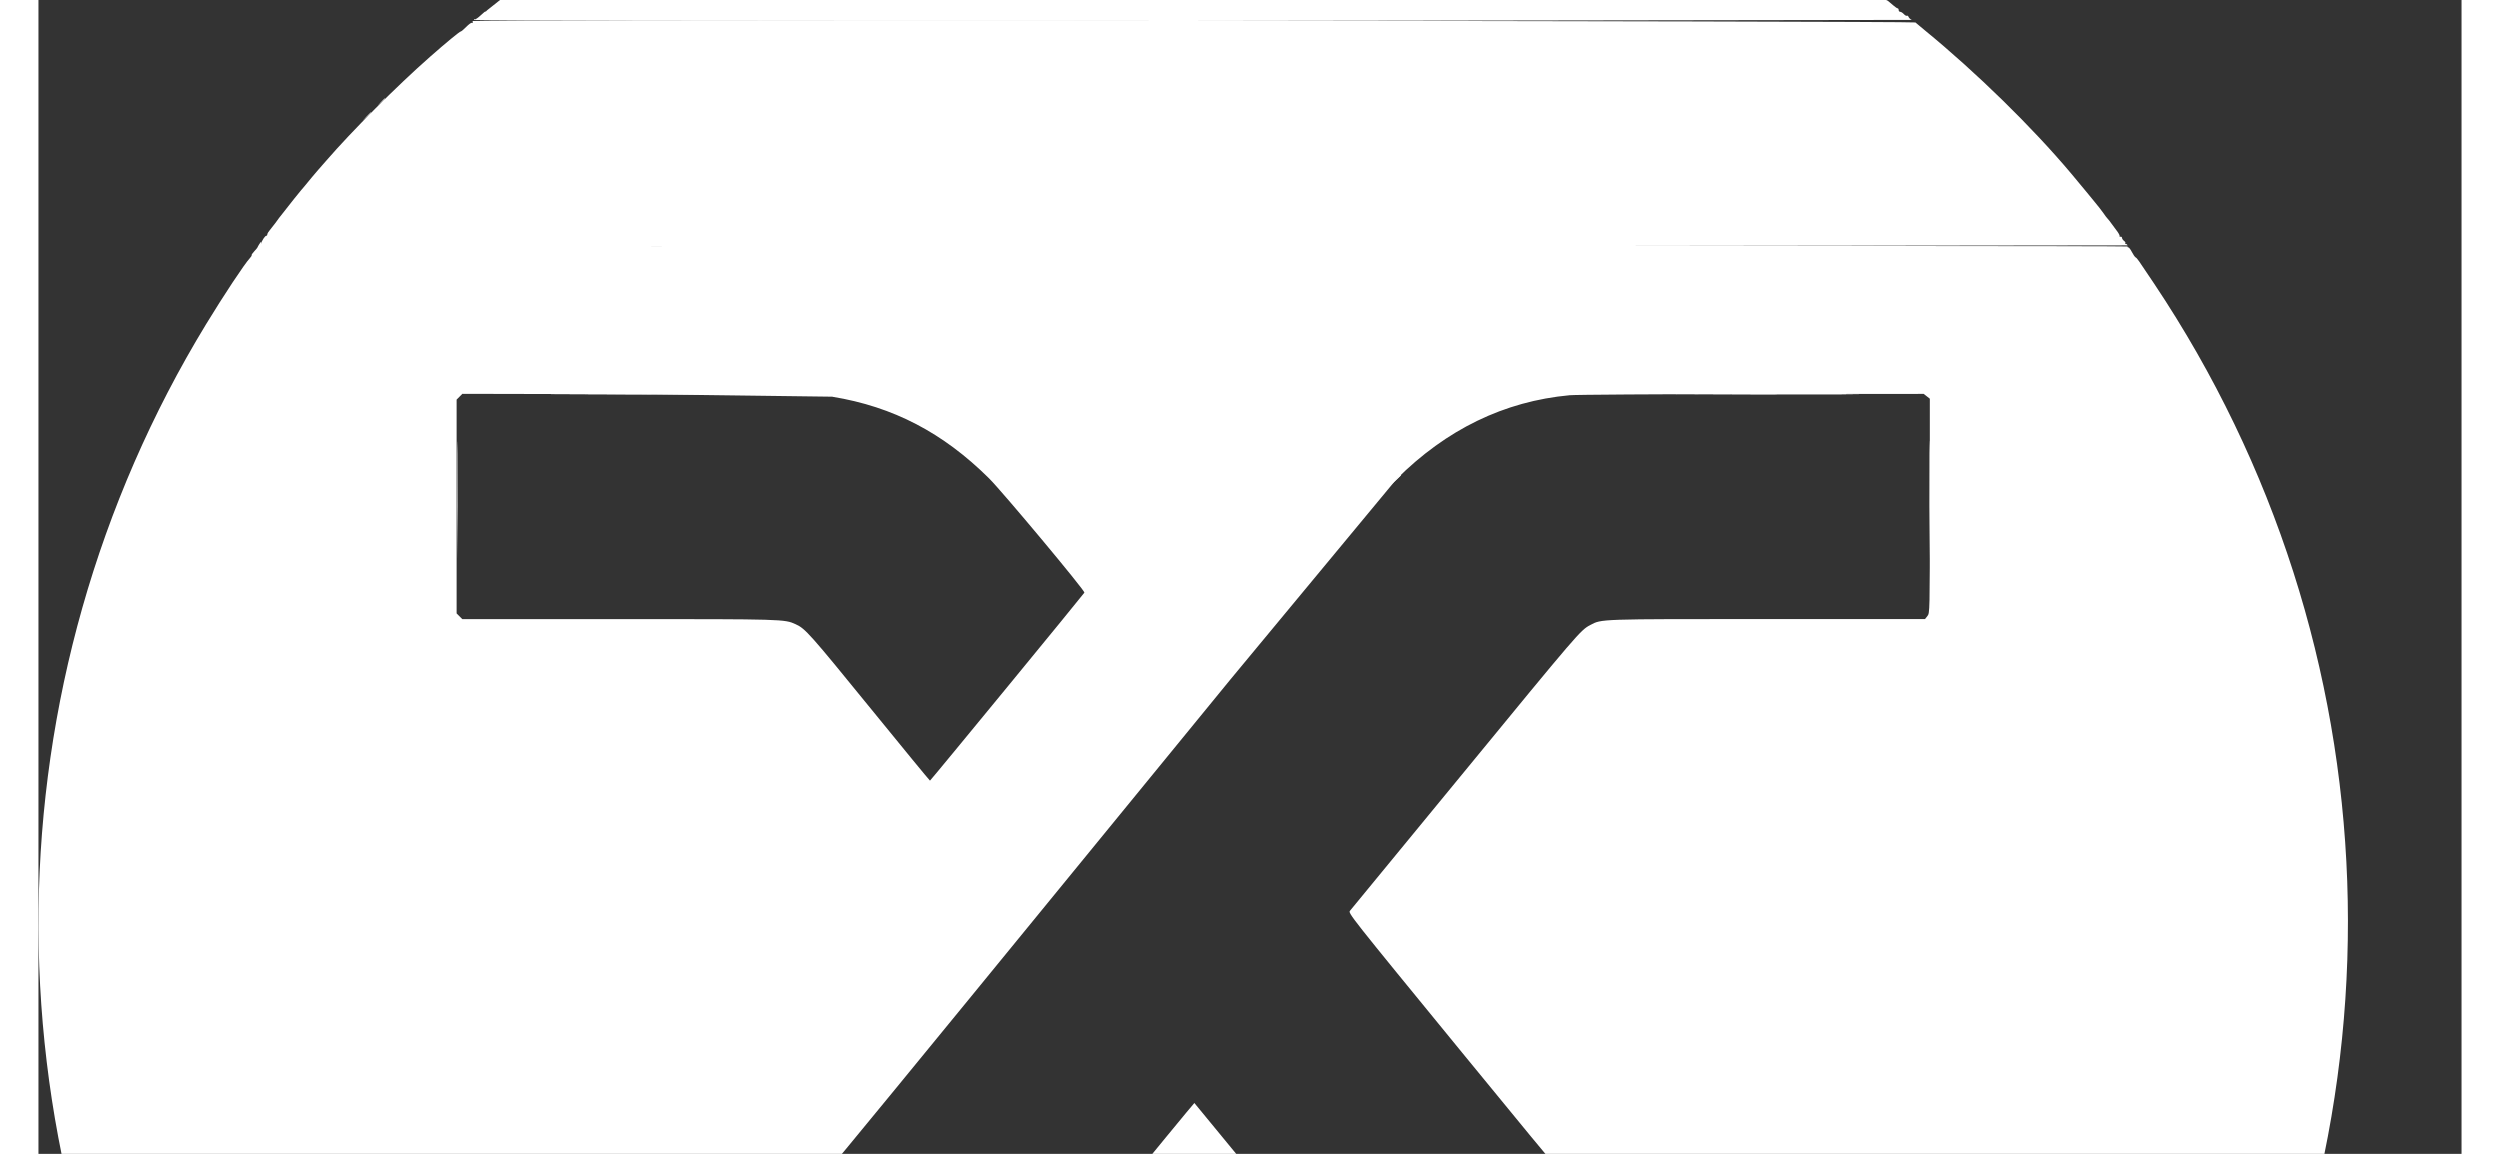 <svg xmlns="http://www.w3.org/2000/svg" xmlns:xlink="http://www.w3.org/1999/xlink" 
width="65" height="30" viewBox="0 10 105 50" stroke="#000" stroke-linecap="round" stroke-linejoin="round" fill="#fff" fill-rule="evenodd">
<rect x="0" y="10" width="105" height="50" fill="#333333" stroke="none"/>
<g stroke="none"><use xlink:href="#B"/><use xlink:href="#C"/><use xlink:href="#D"/><use xlink:href="#E"/><use xlink:href="#F"/><path d="M9.568 20.581c-.04.062-.074.124-.076.138s-.065.091-.14.17-.127.156-.114.168-.023.071-.078.13c-.226.24-1.134 1.611-1.892 2.855-9.459 15.525-9.701 35.144-.629 50.913 1.735 3.016 3.574 5.576 5.927 8.255 2.981 3.393 7.522 7.238 10.956 9.278l.621.376c1.502.922 3.513 1.974 5.537 2.895 14.885 6.774 32.488 5.539 46.9-3.293 6.732-4.125 13.038-10.702 16.959-17.687 9.342-16.641 8.629-36.782-1.858-52.484-.737-1.103-.73-1.094-.805-1.141-.035-.022-.109-.129-.164-.238s-.124-.197-.153-.197-.042-.017-.029-.038-18.189-.032-40.449-.025c-40.461.013-40.472.013-40.44-.088.042-.131.016-.127-.074.013m24.838 6.612c2.635.433 4.787 1.554 6.783 3.532.579.574 4.171 4.877 4.136 4.955-.028.062-6.668 8.148-6.692 8.148-.014 0-1.162-1.396-2.551-3.104-2.667-3.277-2.849-3.482-3.27-3.674-.484-.221-.507-.222-7.621-.222h-6.824l-.123-.123-.123-.123v-4.633-4.633l.125-.125.125-.125 7.743.017 8.293.107m47.421-.017l.132.104v4.643c0 4.621-.001 4.643-.104 4.774l-.104.132h-6.848c-7.323 0-7.157-.006-7.657.258-.425.224-.504.316-5.575 6.496l-4.835 5.883c-.093.103-.063.141 4.858 6.154 5.072 6.196 5.227 6.374 5.755 6.589l.275.112 7.029.026 7.044.038c.152.118.16.364.16 4.826-0 4.605-.008 4.789-.202 4.893-.182.097-15.318.037-15.932-.064-1.814-.296-3.31-.862-4.703-1.777-1.698-1.115-1.944-1.381-6.854-7.385l-4.177-5.078c-.014 0-1.894 2.285-4.177 5.079-4.342 5.31-4.764 5.791-5.843 6.648-1.42 1.127-3.169 1.981-4.763 2.324-1.322.285-.863.27-9.193.289l-7.693.017-.125-.125-.125-.125v-4.649c0-4.627.001-4.649.104-4.78l.104-.132h6.865c7.484 0 7.15.012 7.689-.281.434-.236-1.169 1.701 18.732-22.634l7.178-8.658c2.165-2.162 4.676-3.38 7.507-3.643.261-.024 3.821-.047 7.91-.051l7.435-.007.132.104M47.614.038c-3.64.222-6.484.638-9.539 1.396-2.501.62-5.619 1.648-7.416 2.445l-.98.43-3.877 1.925-2.676 1.605-.459.296-.767.51c-.028.022-.106.069-.175.105s-.215.142-.325.238-.217.173-.239.173-.157.091-.301.202l-.912.68-.513.408c-.035.044-.063.066-.063.048s-.093.056-.207.164-.226.185-.25.17-.043-.003-.043.026c0 .037 9.274.052 31.206.05l31.1-.046c-.058-.024-.12-.08-.137-.125s-.051-.07-.075-.055-.084-.018-.133-.072-.12-.099-.157-.099-.067-.034-.067-.075-.019-.075-.043-.075-.108-.057-.188-.127c-.208-.181-.263-.224-.29-.224-.013 0-.098-.068-.188-.15s-.191-.15-.224-.15-.067-.019-.076-.043c-.024-.062-.92-.708-.982-.708-.029 0-.06-.017-.069-.038s-.118-.105-.242-.188-.265-.186-.313-.23-.15-.111-.225-.148-.309-.188-.52-.333-.4-.265-.421-.265-.111-.056-.202-.125-.177-.125-.193-.125-.158-.085-.316-.188c-.383-.25-.441-.286-.762-.465l-.475-.274c-.11-.066-.301-.176-.425-.244l-.5-.277C68.258 2.904 61.182.766 54.493.182c-1.808-.158-5.413-.233-6.879-.144M14.841 14.427l-.147.163.163-.147c.09-.081.163-.154.163-.163 0-.039-.041-.005-.178.147m-.625.625l-.172.188.188-.172c.103-.095.188-.179.188-.188 0-.038-.042-.002-.203.172"/><path d="M18.816 10.912c-.003.014-.003.044.001.066s-.013.029-.038.013-.132.062-.239.171-.213.2-.237.2c-.048 0-.654.499-1.332 1.097-1.448 1.276-3.384 3.214-4.503 4.507l-.351.4c-.031.03-.49.579-.599.717l-.135.158c-.048.05-.402.496-.956 1.202l-.162.223-.235.3c-.062.07-.113.155-.113.189s-.02.063-.044.063c-.054 0-.179.185-.227.338l-.036.113 40.471.013 40.447-.05c-.013-.034-.048-.063-.077-.063s-.038-.015-.02-.033-.006-.061-.054-.096-.088-.094-.089-.13-.031-.06-.066-.053-.053-.005-.039-.028-.046-.133-.134-.246-.193-.255-.234-.316-.106-.145-.145-.184-.122-.149-.185-.243-.243-.323-.398-.509l-.34-.415-.664-.799c-1.681-2.001-4.127-4.394-6.343-6.206l-.404-.338c-.068-.062-62.503-.125-62.518-.063"/><use xlink:href="#B"/><use xlink:href="#C"/><use xlink:href="#D"/><use xlink:href="#E"/><use xlink:href="#F"/></g><defs ><path id="B" d="M18.146 31.951l.013 2.26V29.658c-.007-1.243-.013-.211-.013 2.293m48.404 29.66c0 .009.073.082.163.163l.163.147-.147-.163c-.137-.152-.178-.186-.178-.147m-44.739.772h6.829c1.878-.007.341-.013-3.415-.013l-3.414.013m49.629 0h6.829c1.878-.007.341-.013-3.414-.013l-3.415.013m-12.495 6.091l.347.325c.014 0-.12-.146-.297-.325l-.347-.325c-.014 0 .12.146.297.325m-17.762.013l-.273.288.288-.273c.267-.254.311-.302.273-.302-.008 0-.137.13-.288.288"/><path id="C" d="M22.036 27.11h7.279c2.002-.007.364-.013-3.64-.013l-3.64.013m48.75 0h7.254c2.004-.007.379-.013-3.611-.013l-3.644.013m11.147 4.816l.014 2.289v-4.578c-.008-1.259-.014-.229-.014 2.289m-63.737 35.273l.014 2.289v-4.578c-.007-1.259-.014-.229-.014 2.289m3.841 4.941h7.179c1.974-.007.359-.013-3.59-.013l-3.59.013m48.879 0h7.179c1.974-.007.359-.013-3.59-.013l-3.59.013"/><path id="D" d="M32.843 72.136c.048.013.127.013.175 0s.009-.023-.088-.023-.136.011-.088.023"/><path id="E" d="M58.818 30.787l-.198.213.213-.198c.198-.184.236-.227.198-.227-.008 0-.104.096-.213.213"/><path id="F" d="M81.933 67.224l.013 2.26v-4.553c-.007-1.243-.013-.211-.013 2.293"/></defs></svg>